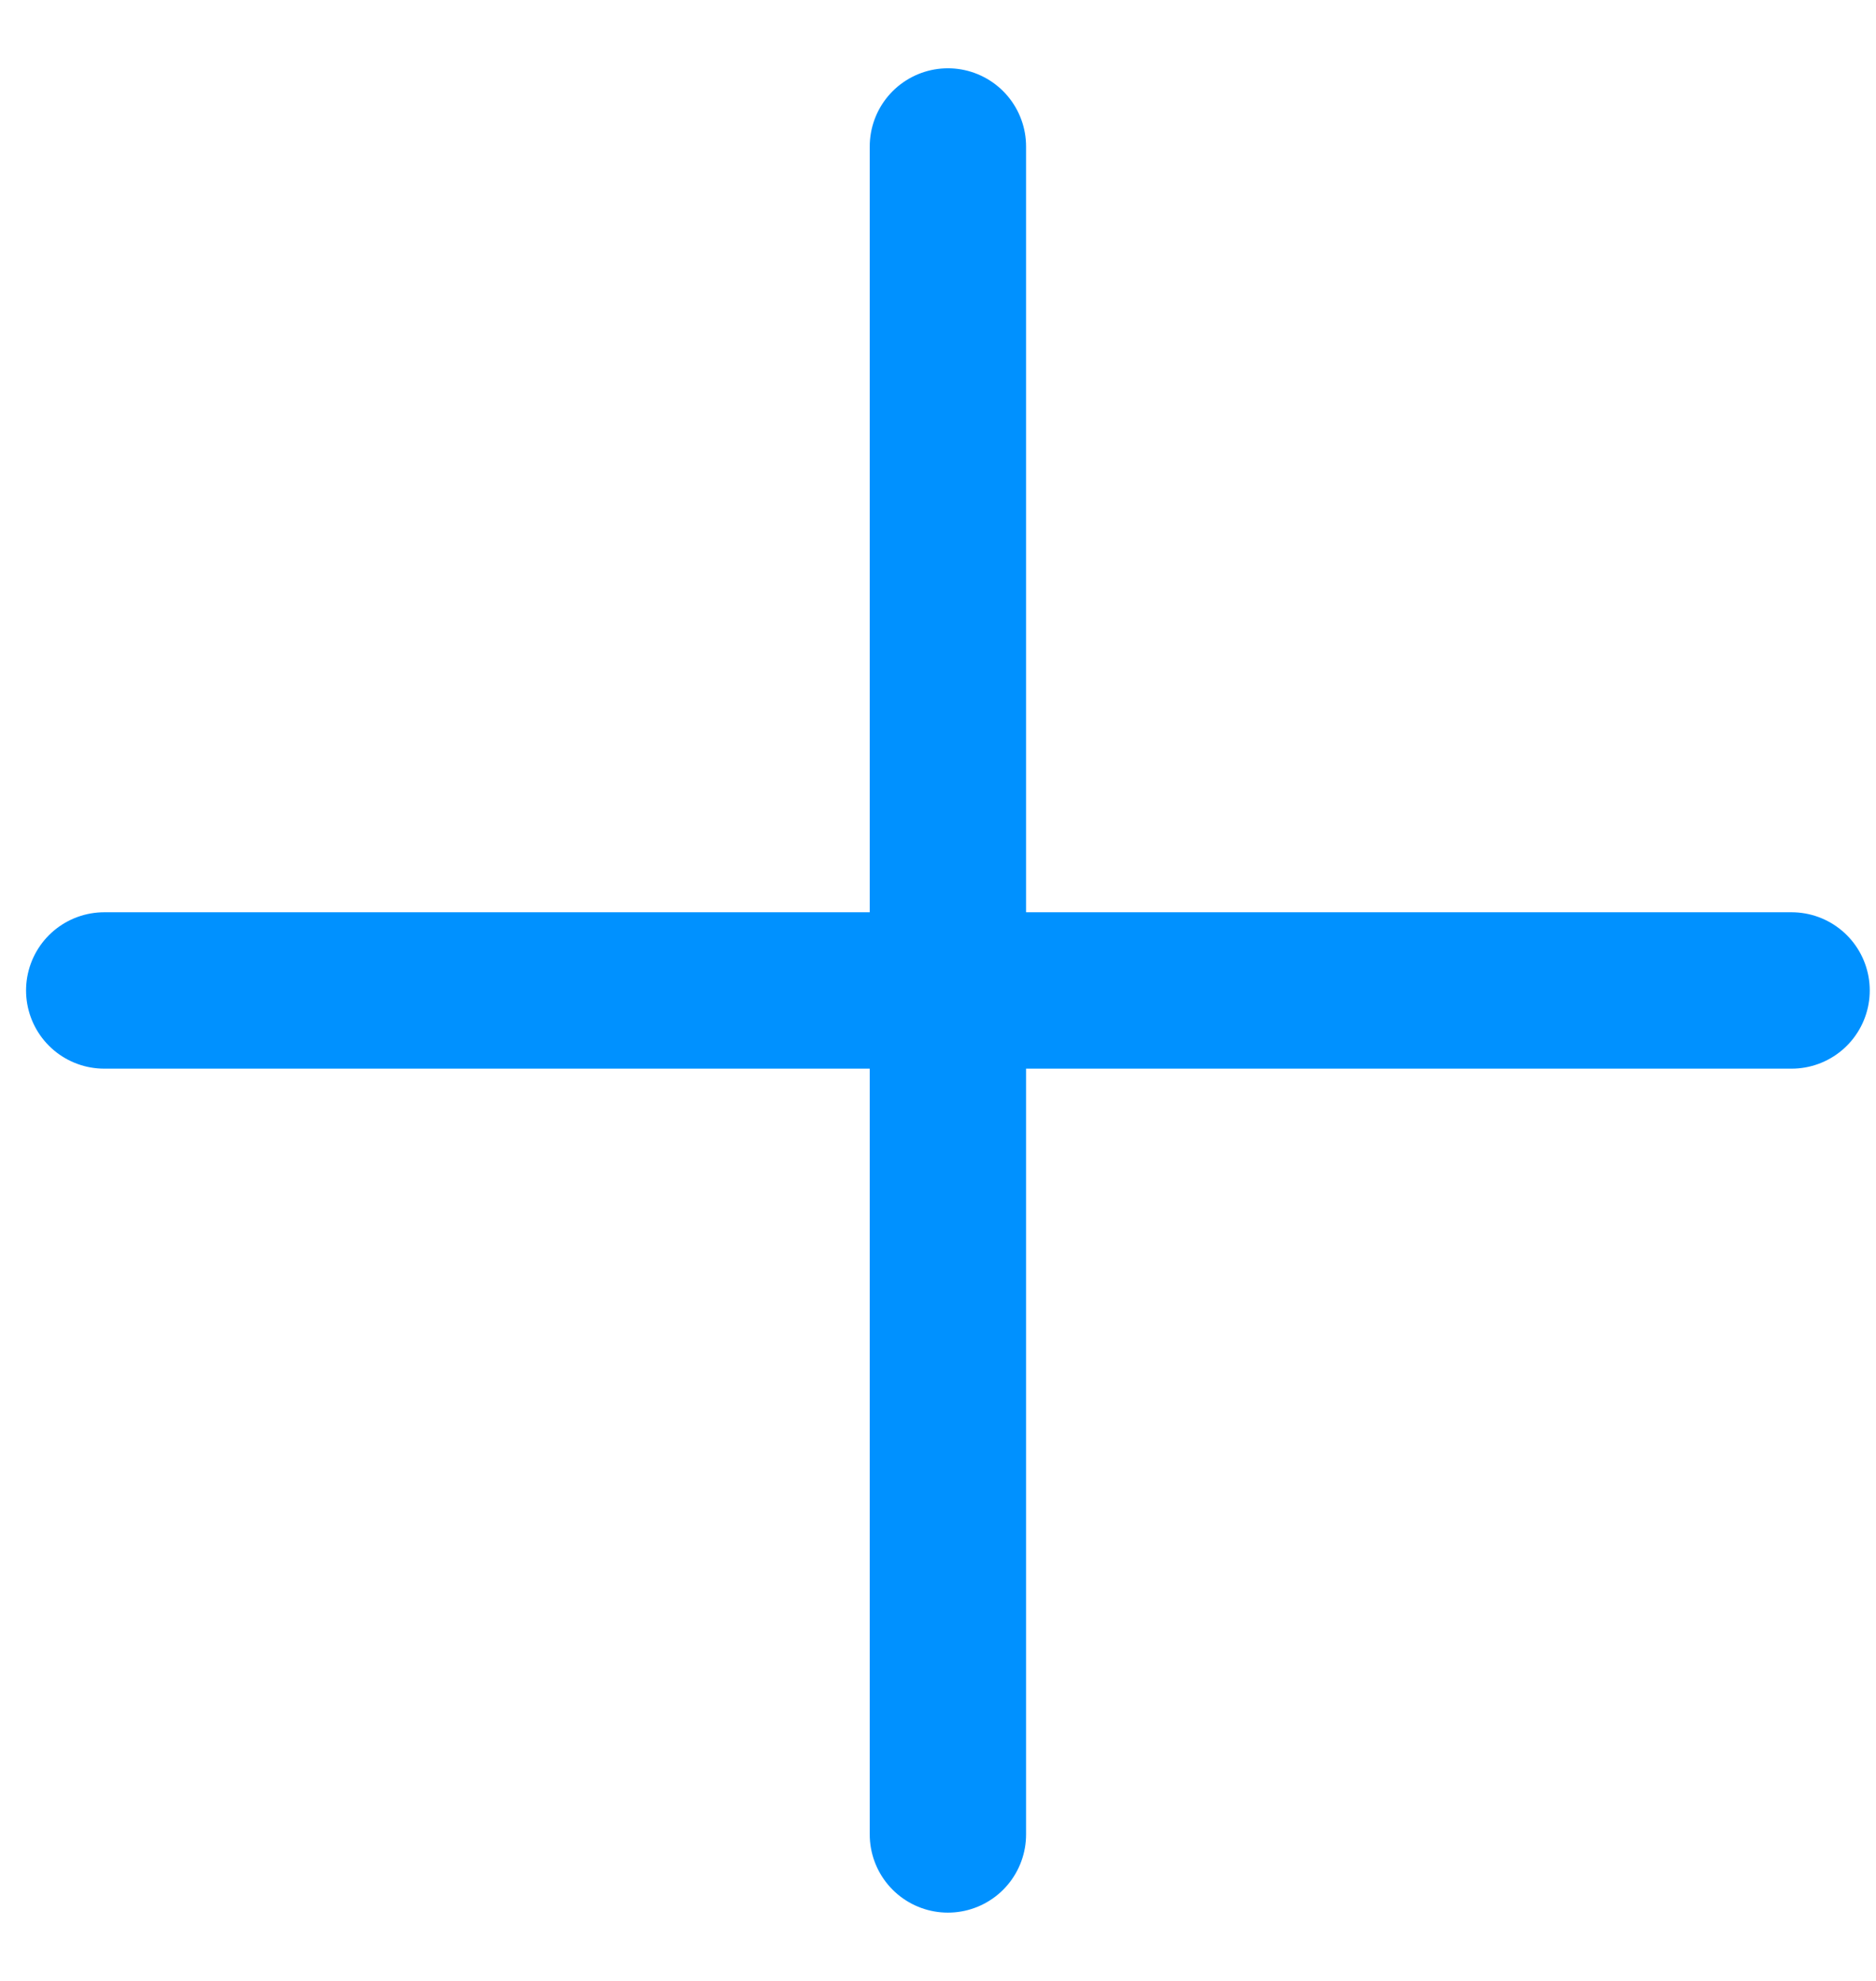 <?xml version="1.0" encoding="UTF-8"?>
<svg width="18px" height="19px" viewBox="0 0 18 19" version="1.1" xmlns="http://www.w3.org/2000/svg" xmlns:xlink="http://www.w3.org/1999/xlink">
    <title>1C316A2F-4BC0-4B0C-BB3B-D4073C3CEF8D@2x</title>
    <g id="FLOW-MEETING" stroke="none" stroke-width="1" fill="none" fill-rule="evenodd" stroke-linecap="round">
        <g id="Landing-Page-3" transform="translate(-105, -968)" stroke="#0091FF" stroke-width="1.5">
            <g id="Group-5" transform="translate(97, 960)">
                <g id="Group-2" transform="translate(9, 7)">
                    <g id="Combined-Shape-2" transform="translate(0, 2)">
                        <path d="M8.095,0.405 L8.095,16.595 M4.33431069e-13,8.5 L16.19,8.5" id="Combined-Shape"></path>
                    </g>
                </g>
            </g>
        </g>
    </g>
</svg>
